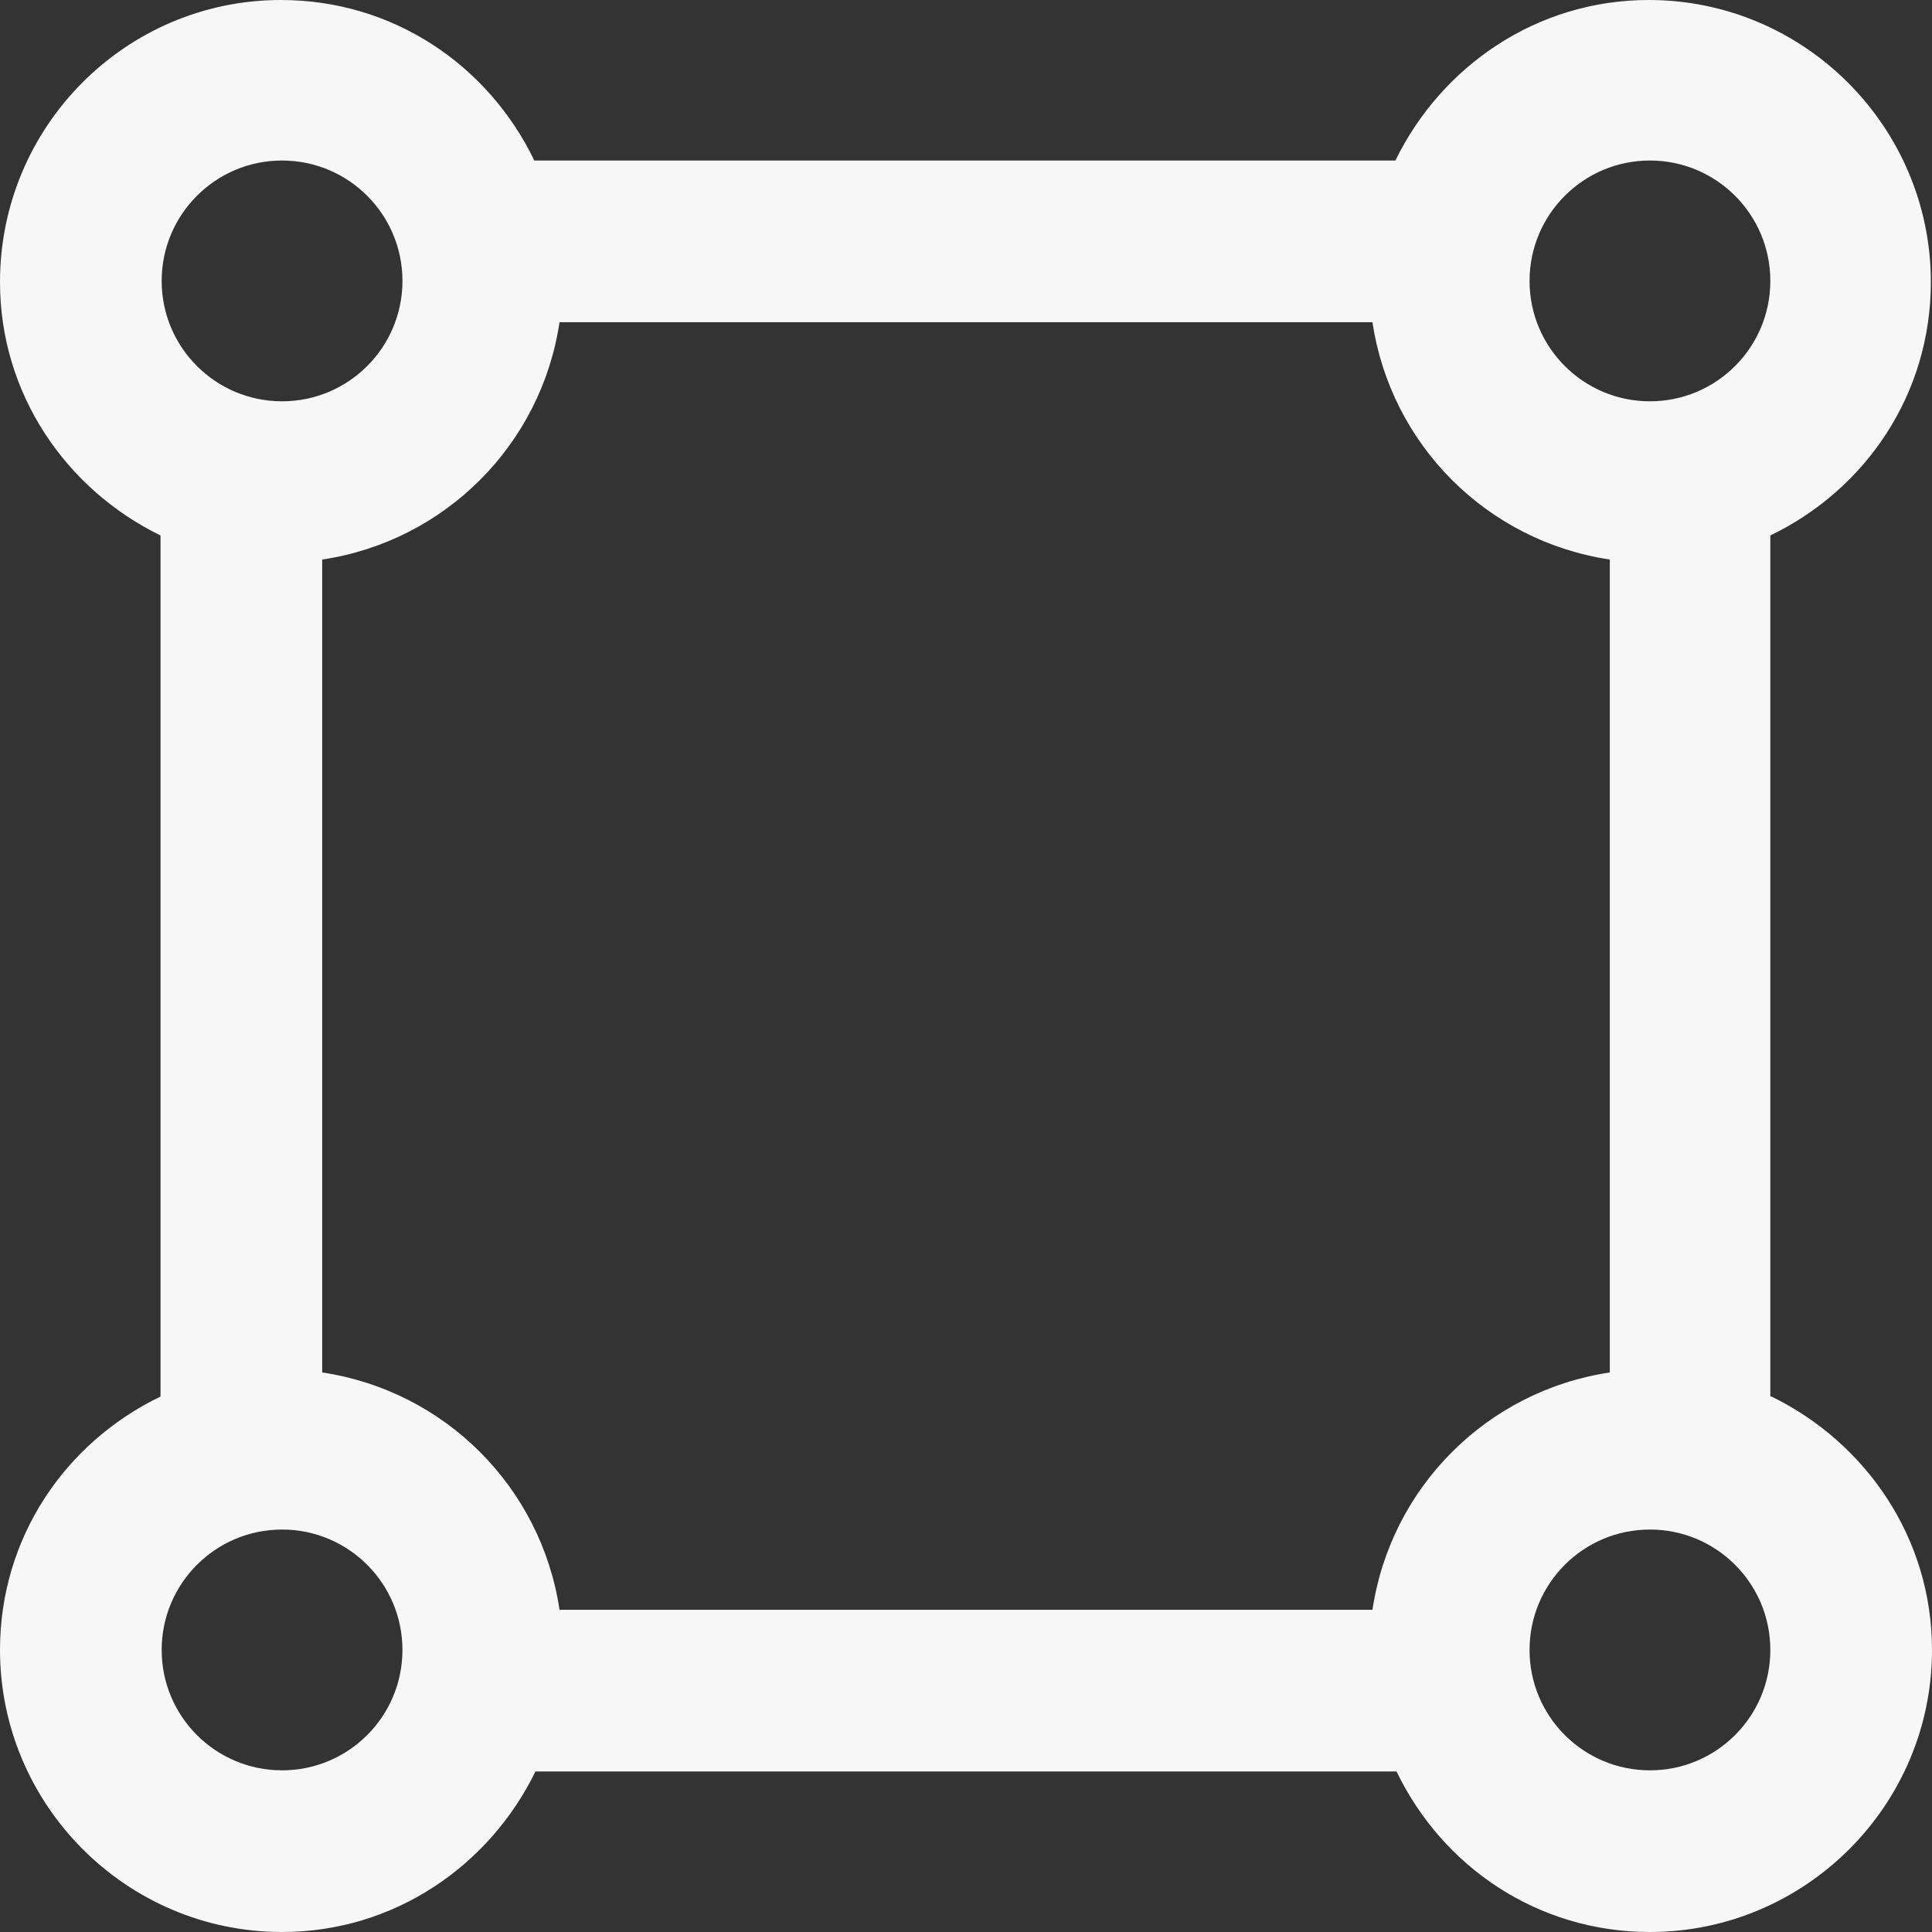 <?xml version="1.0" encoding="UTF-8"?>
<svg id="Warstwa_2" data-name="Warstwa 2" xmlns="http://www.w3.org/2000/svg" viewBox="0 0 16.85 16.85">
  <rect x="0" y="0" width="16.85" height="16.85" fill="#333333" stroke="none"/>
  <defs>
    <style>
      .cls-1 {
        fill: #f7f7f7;
        fill-rule: evenodd;
      }
    </style>
  </defs>
  <g id="Warstwa_1-2" data-name="Warstwa 1">
    <path class="cls-1" d="M15.44,12.18v-7.51c.83-.4,1.4-1.23,1.4-2.21,0-1.35-1.1-2.46-2.46-2.46-.98,0-1.81.58-2.21,1.4h-7.51c-.4-.83-1.23-1.4-2.21-1.4C1.1,0,0,1.1,0,2.46c0,.98.58,1.81,1.4,2.21v7.51c-.83.4-1.4,1.23-1.4,2.21,0,1.35,1.1,2.46,2.46,2.46.98,0,1.81-.58,2.21-1.4h7.51c.4.83,1.23,1.4,2.21,1.4,1.35,0,2.46-1.1,2.46-2.46,0-.98-.58-1.81-1.4-2.21h0ZM14.39,1.4c.58,0,1.05.47,1.05,1.05s-.47,1.05-1.05,1.05-1.05-.47-1.05-1.05.47-1.05,1.05-1.05h0ZM2.46,1.4c.58,0,1.05.47,1.05,1.05s-.47,1.05-1.05,1.05-1.05-.47-1.05-1.05.47-1.05,1.05-1.05h0ZM2.46,15.44c-.58,0-1.05-.47-1.05-1.05s.47-1.05,1.05-1.05,1.05.47,1.05,1.05-.47,1.05-1.05,1.05h0ZM11.97,14.04h-7.09c-.16-1.07-1-1.91-2.07-2.07v-7.09c1.07-.16,1.91-1,2.07-2.07h7.09c.16,1.07,1,1.91,2.07,2.07v7.09c-1.07.16-1.91,1-2.07,2.07h0ZM14.39,15.44c-.58,0-1.05-.47-1.05-1.05s.47-1.05,1.05-1.05,1.05.47,1.05,1.05-.47,1.05-1.05,1.05h0Z"/>
  </g>
</svg>